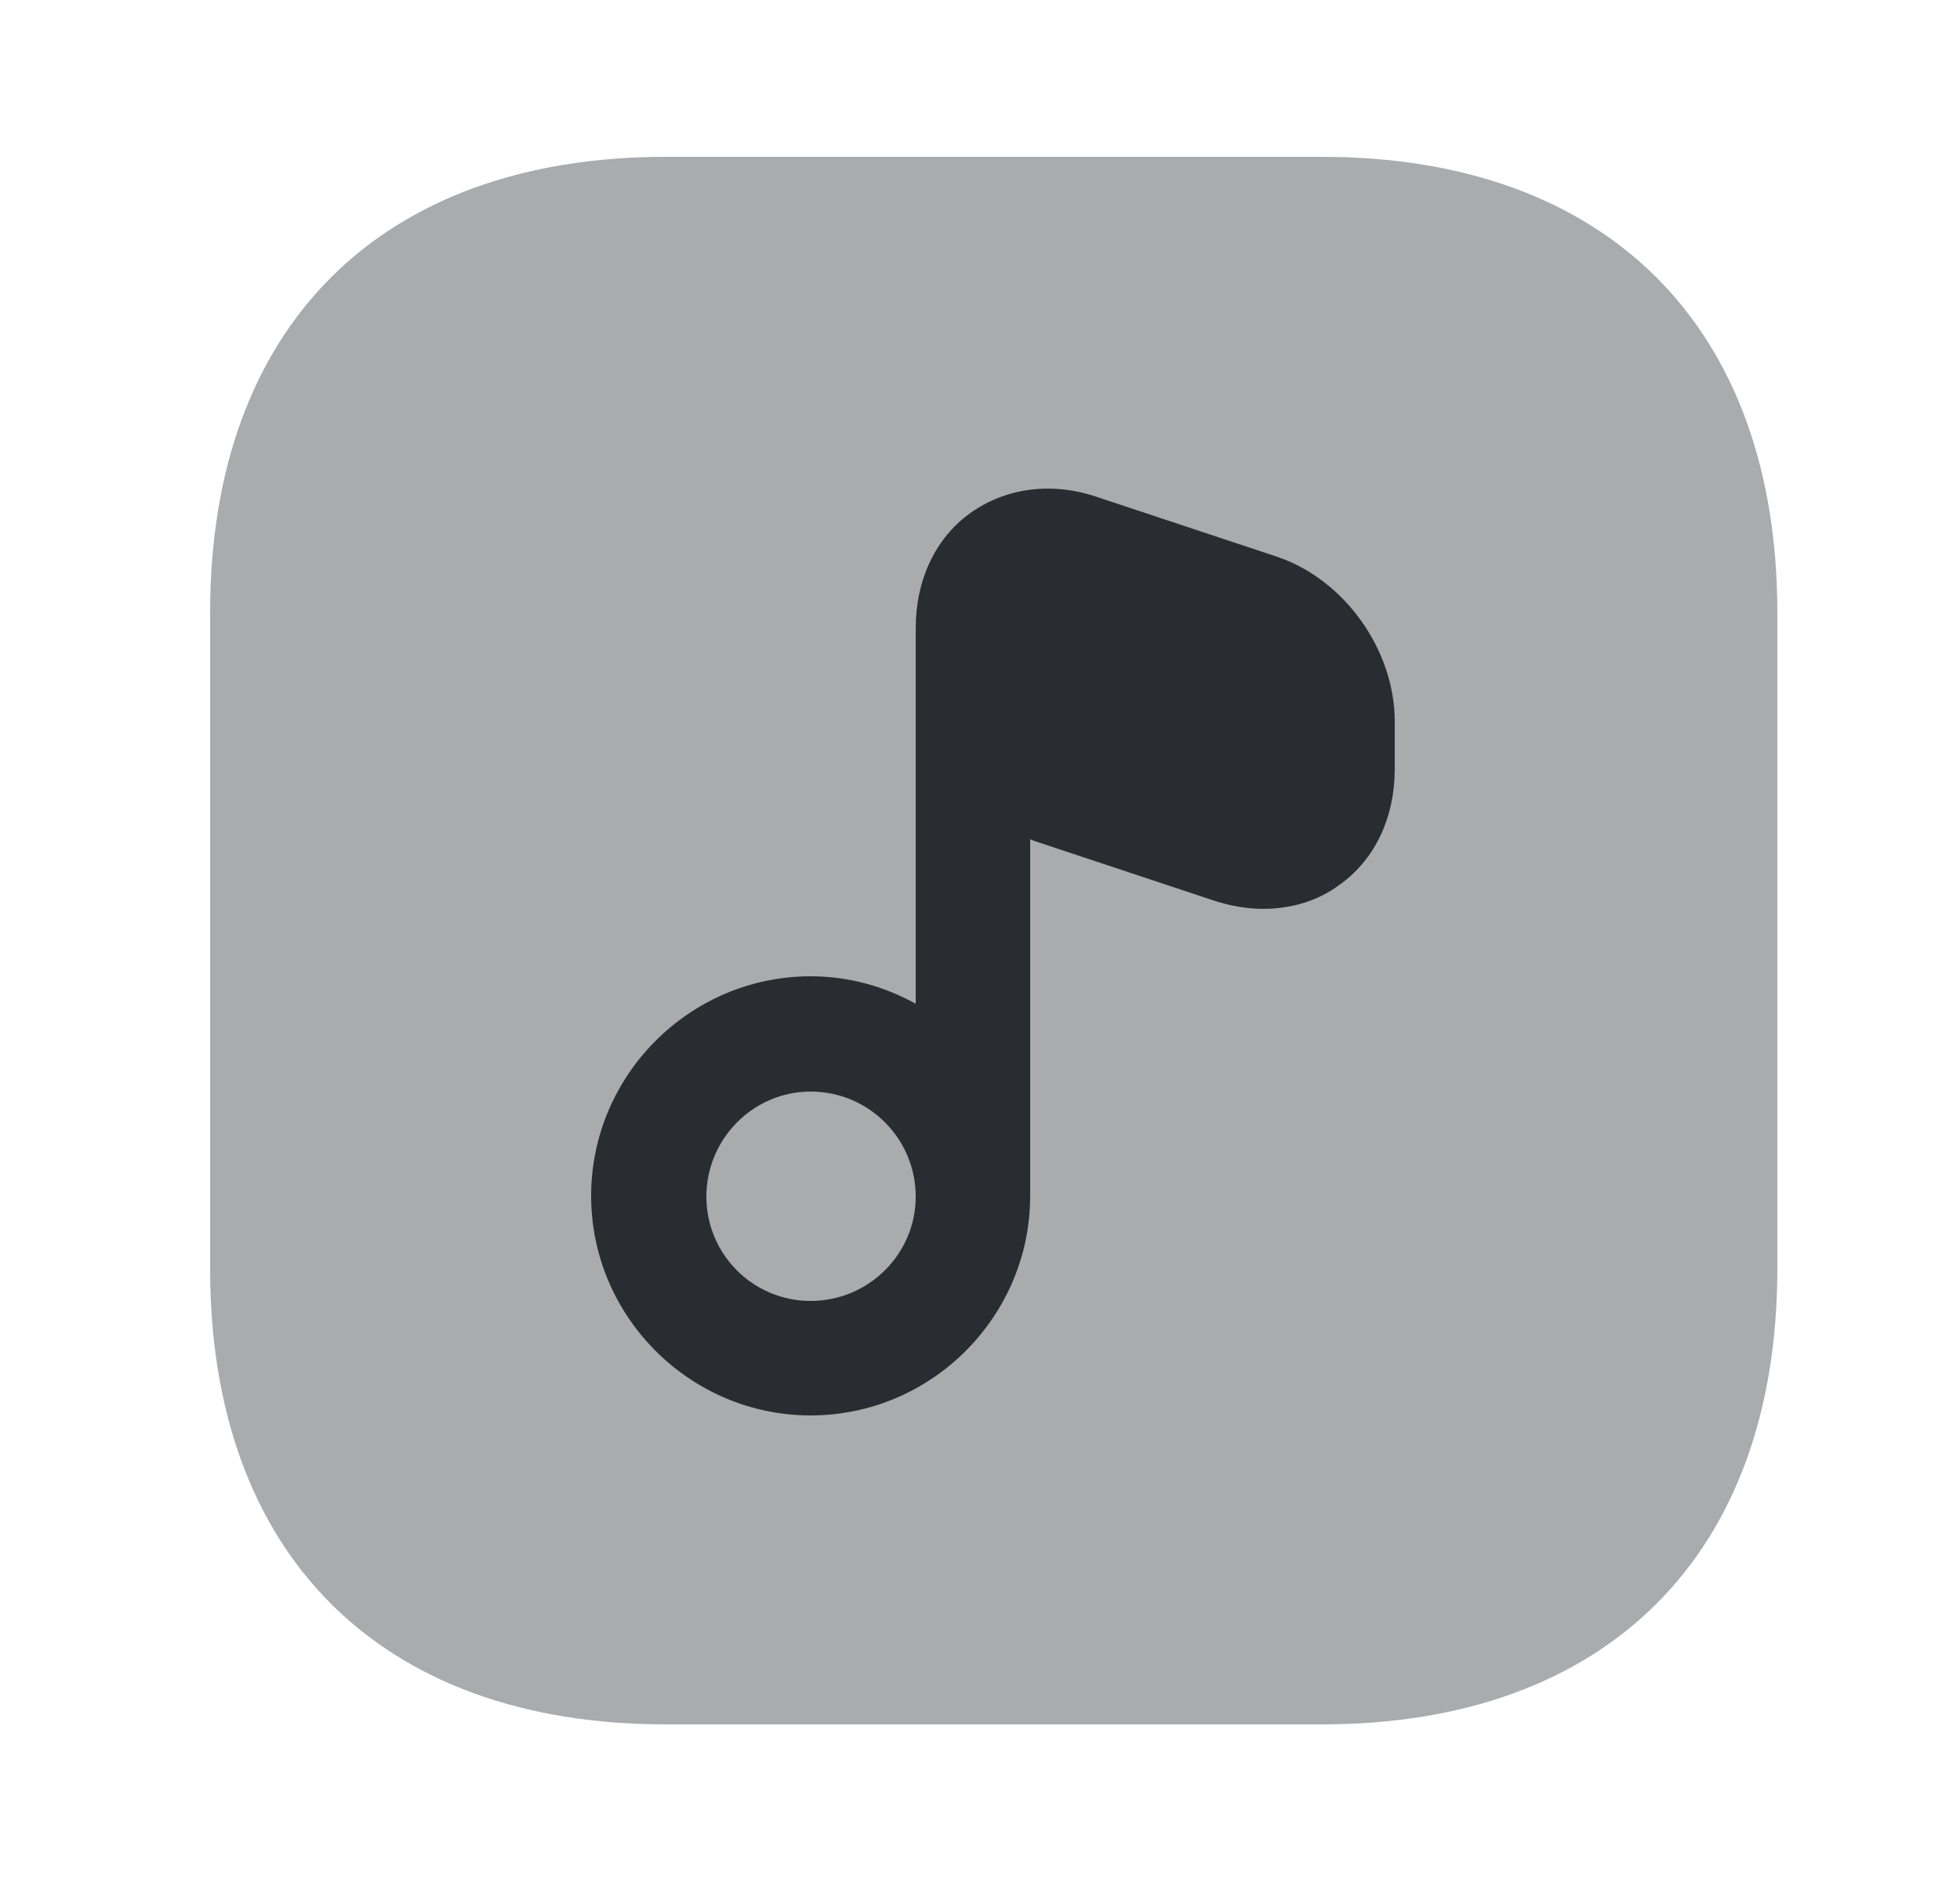 <svg width="25" height="24" viewBox="0 0 25 24" fill="none" xmlns="http://www.w3.org/2000/svg">
<path opacity="0.4" d="M16.86 2H8.49C4.85 2 2.68 4.17 2.68 7.81V16.18C2.68 19.82 4.85 21.99 8.49 21.99H16.86C20.5 21.99 22.67 19.82 22.67 16.18V7.81C22.67 4.17 20.5 2 16.86 2Z" fill="#292D32"/>
<path d="M16.29 7.1L14 6.34C13.42 6.14 12.83 6.22 12.38 6.54C11.93 6.86 11.68 7.4 11.68 8.01V8.62V12.8C11.28 12.58 10.83 12.45 10.34 12.45C8.8 12.45 7.54 13.71 7.54 15.25C7.54 16.79 8.8 18.05 10.34 18.05C11.88 18.05 13.14 16.79 13.14 15.25V10.7C13.15 10.71 13.17 10.71 13.18 10.72L15.47 11.48C15.68 11.55 15.9 11.59 16.11 11.59C16.47 11.59 16.81 11.49 17.09 11.28C17.54 10.96 17.79 10.42 17.79 9.81V9.2C17.79 8.29 17.15 7.39 16.29 7.1ZM10.34 16.59C9.6 16.59 9.01 15.99 9.01 15.26C9.01 14.52 9.61 13.92 10.34 13.92C11.08 13.92 11.68 14.52 11.68 15.26C11.68 15.99 11.08 16.59 10.34 16.59Z" fill="#292D32"/>
</svg>
